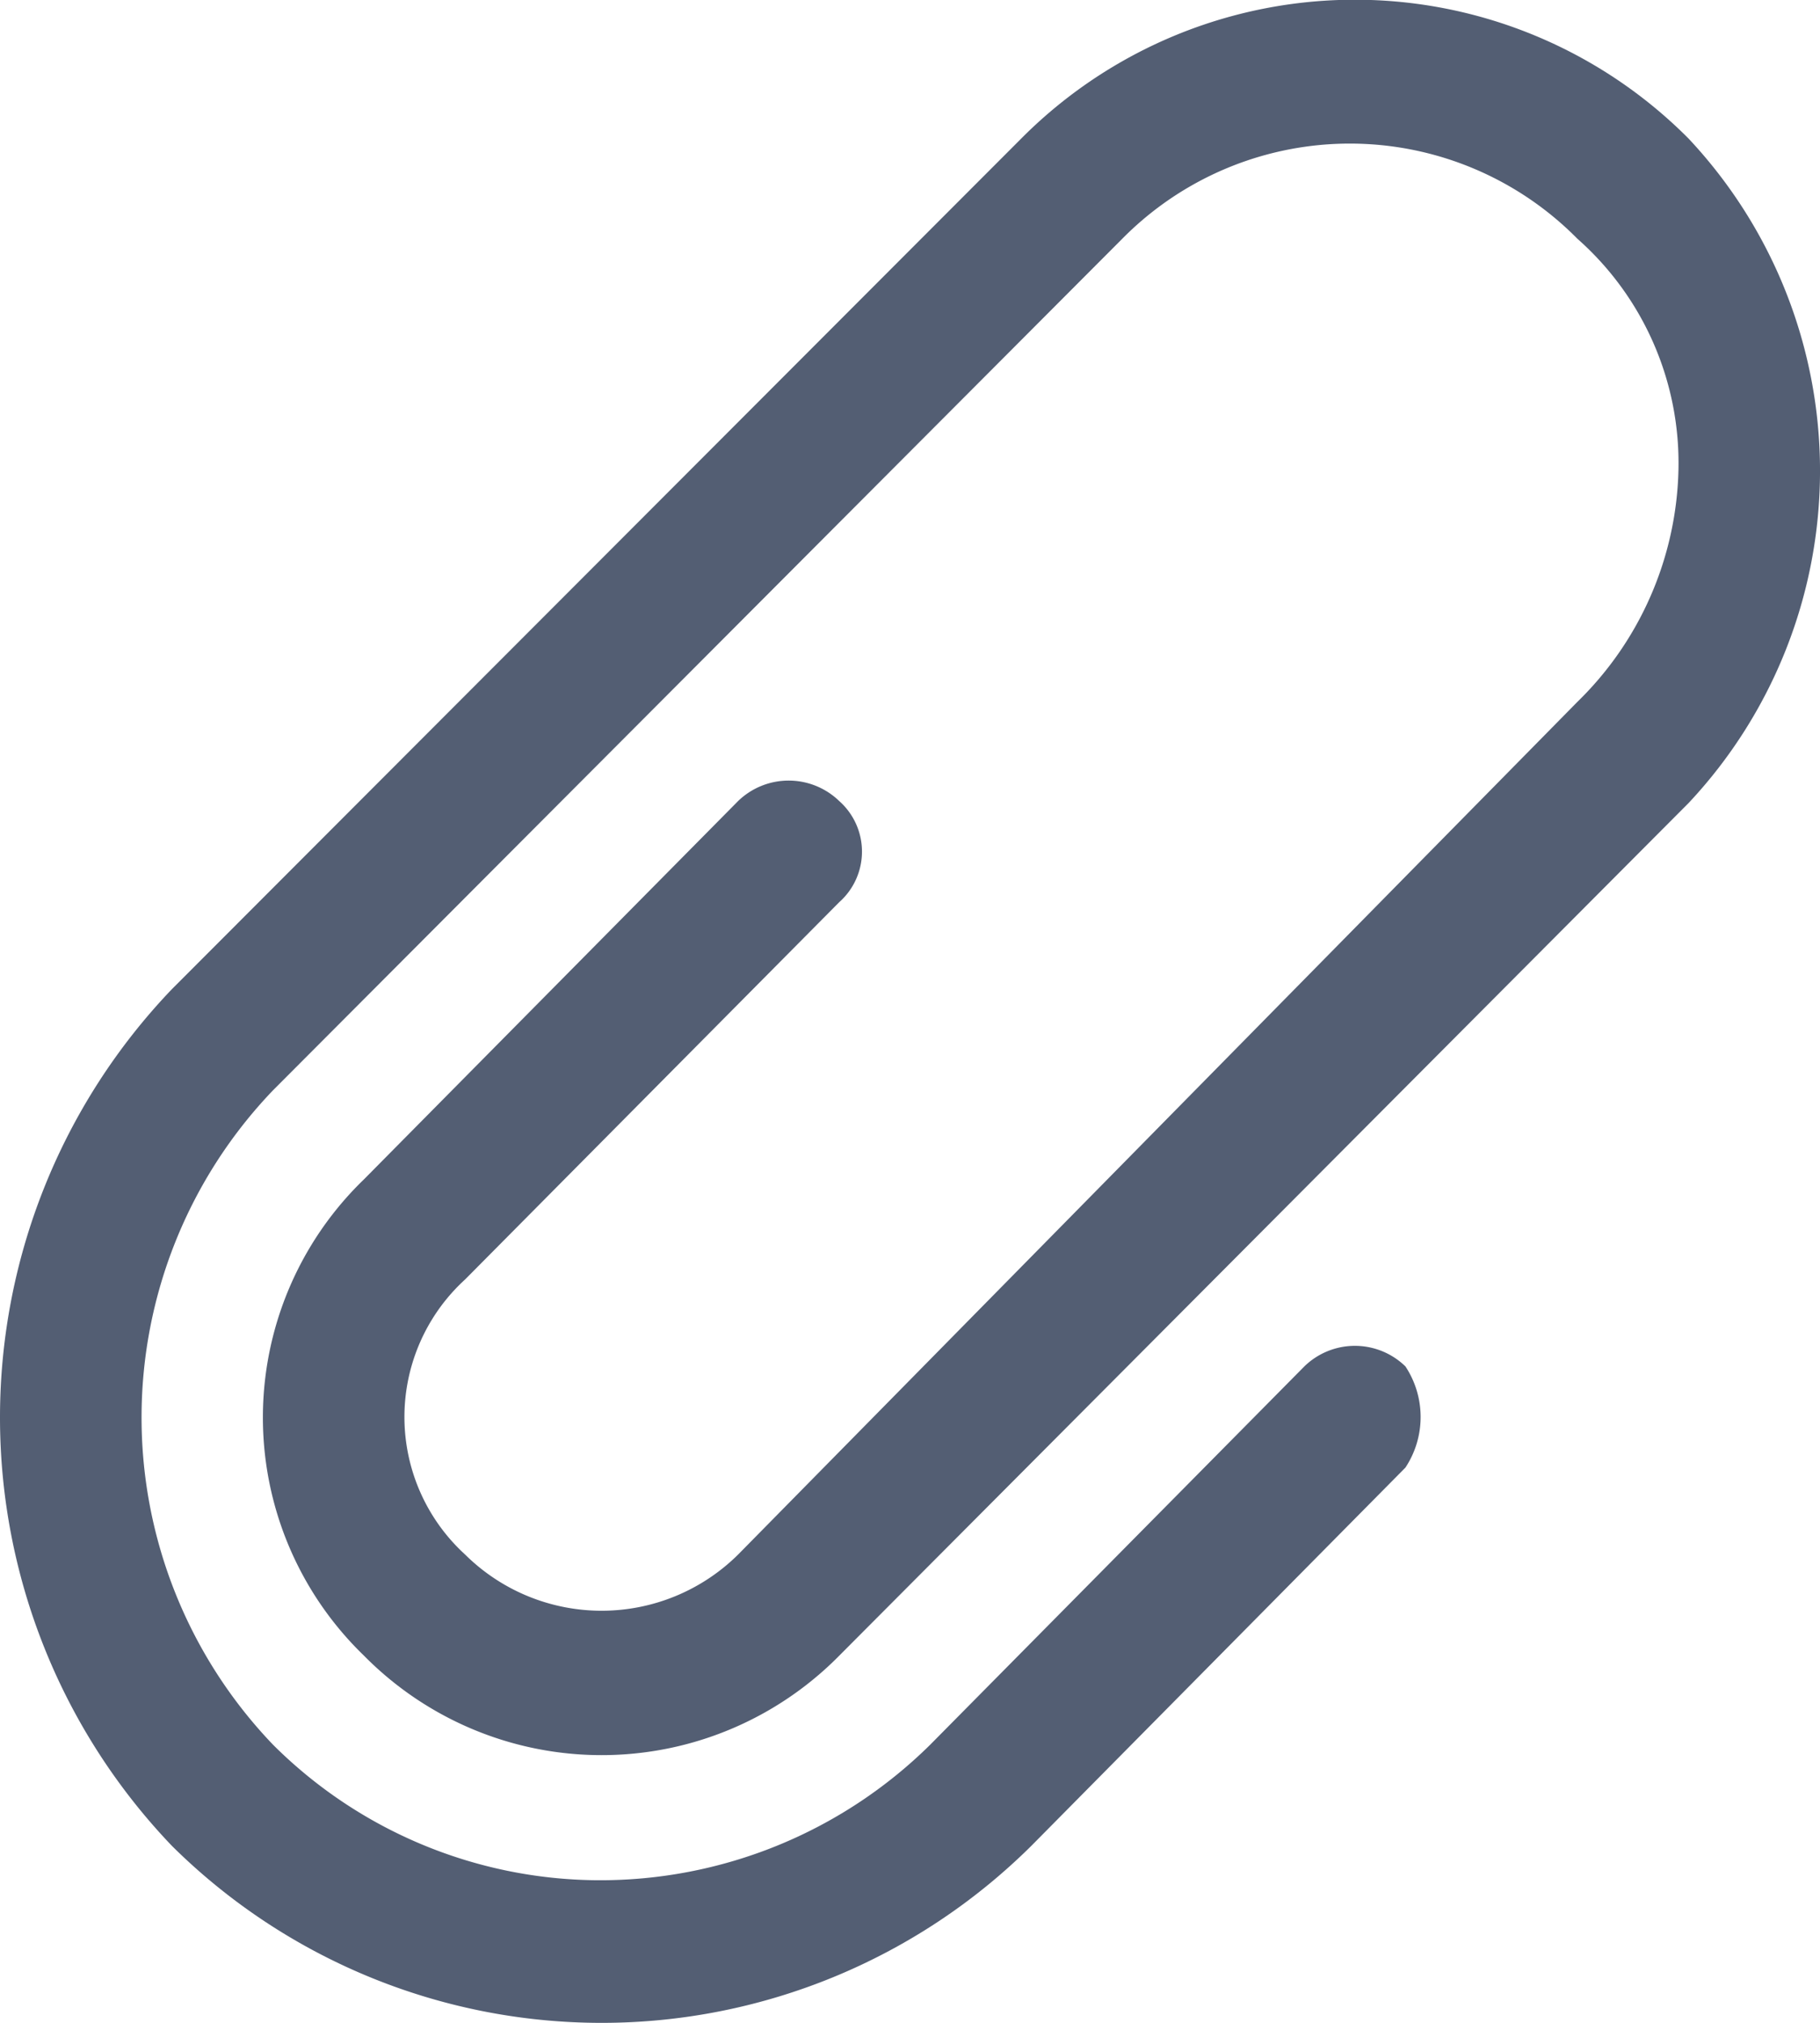 <svg xmlns="http://www.w3.org/2000/svg" width="18" height="20" viewBox="0 0 18 20">
  <defs>
    <style>
      .cls-1 {
        fill: #535e73;
        fill-rule: evenodd;
      }
    </style>
  </defs>
  <path id="Attachment" class="cls-1" d="M12667.3,1088.92a0.668,0.668,0,0,0,0-1,0.719,0.719,0,0,0-1,0l-3.7,3.74a3.273,3.273,0,0,0,0,4.71,3.3,3.3,0,0,0,4.7,0l8.4-8.43a4.8,4.8,0,0,0,0-6.57,4.653,4.653,0,0,0-6.6,0l-8.4,8.41a6.125,6.125,0,0,0,0,8.47,6.035,6.035,0,0,0,8.5,0l3.7-3.74a0.908,0.908,0,0,0,0-1,0.716,0.716,0,0,0-1,0l-3.7,3.74a4.641,4.641,0,0,1-3.3,1.34,4.583,4.583,0,0,1-3.2-1.34,4.675,4.675,0,0,1,0-6.47l8.4-8.42a3.162,3.162,0,0,1,4.5,0,2.959,2.959,0,0,1,1,2.29,3.306,3.306,0,0,1-1,2.29l-8.3,8.43a1.918,1.918,0,0,1-2.7,0,1.841,1.841,0,0,1,0-2.72Z" transform="translate(-12659 -1080)"/>
</svg>
